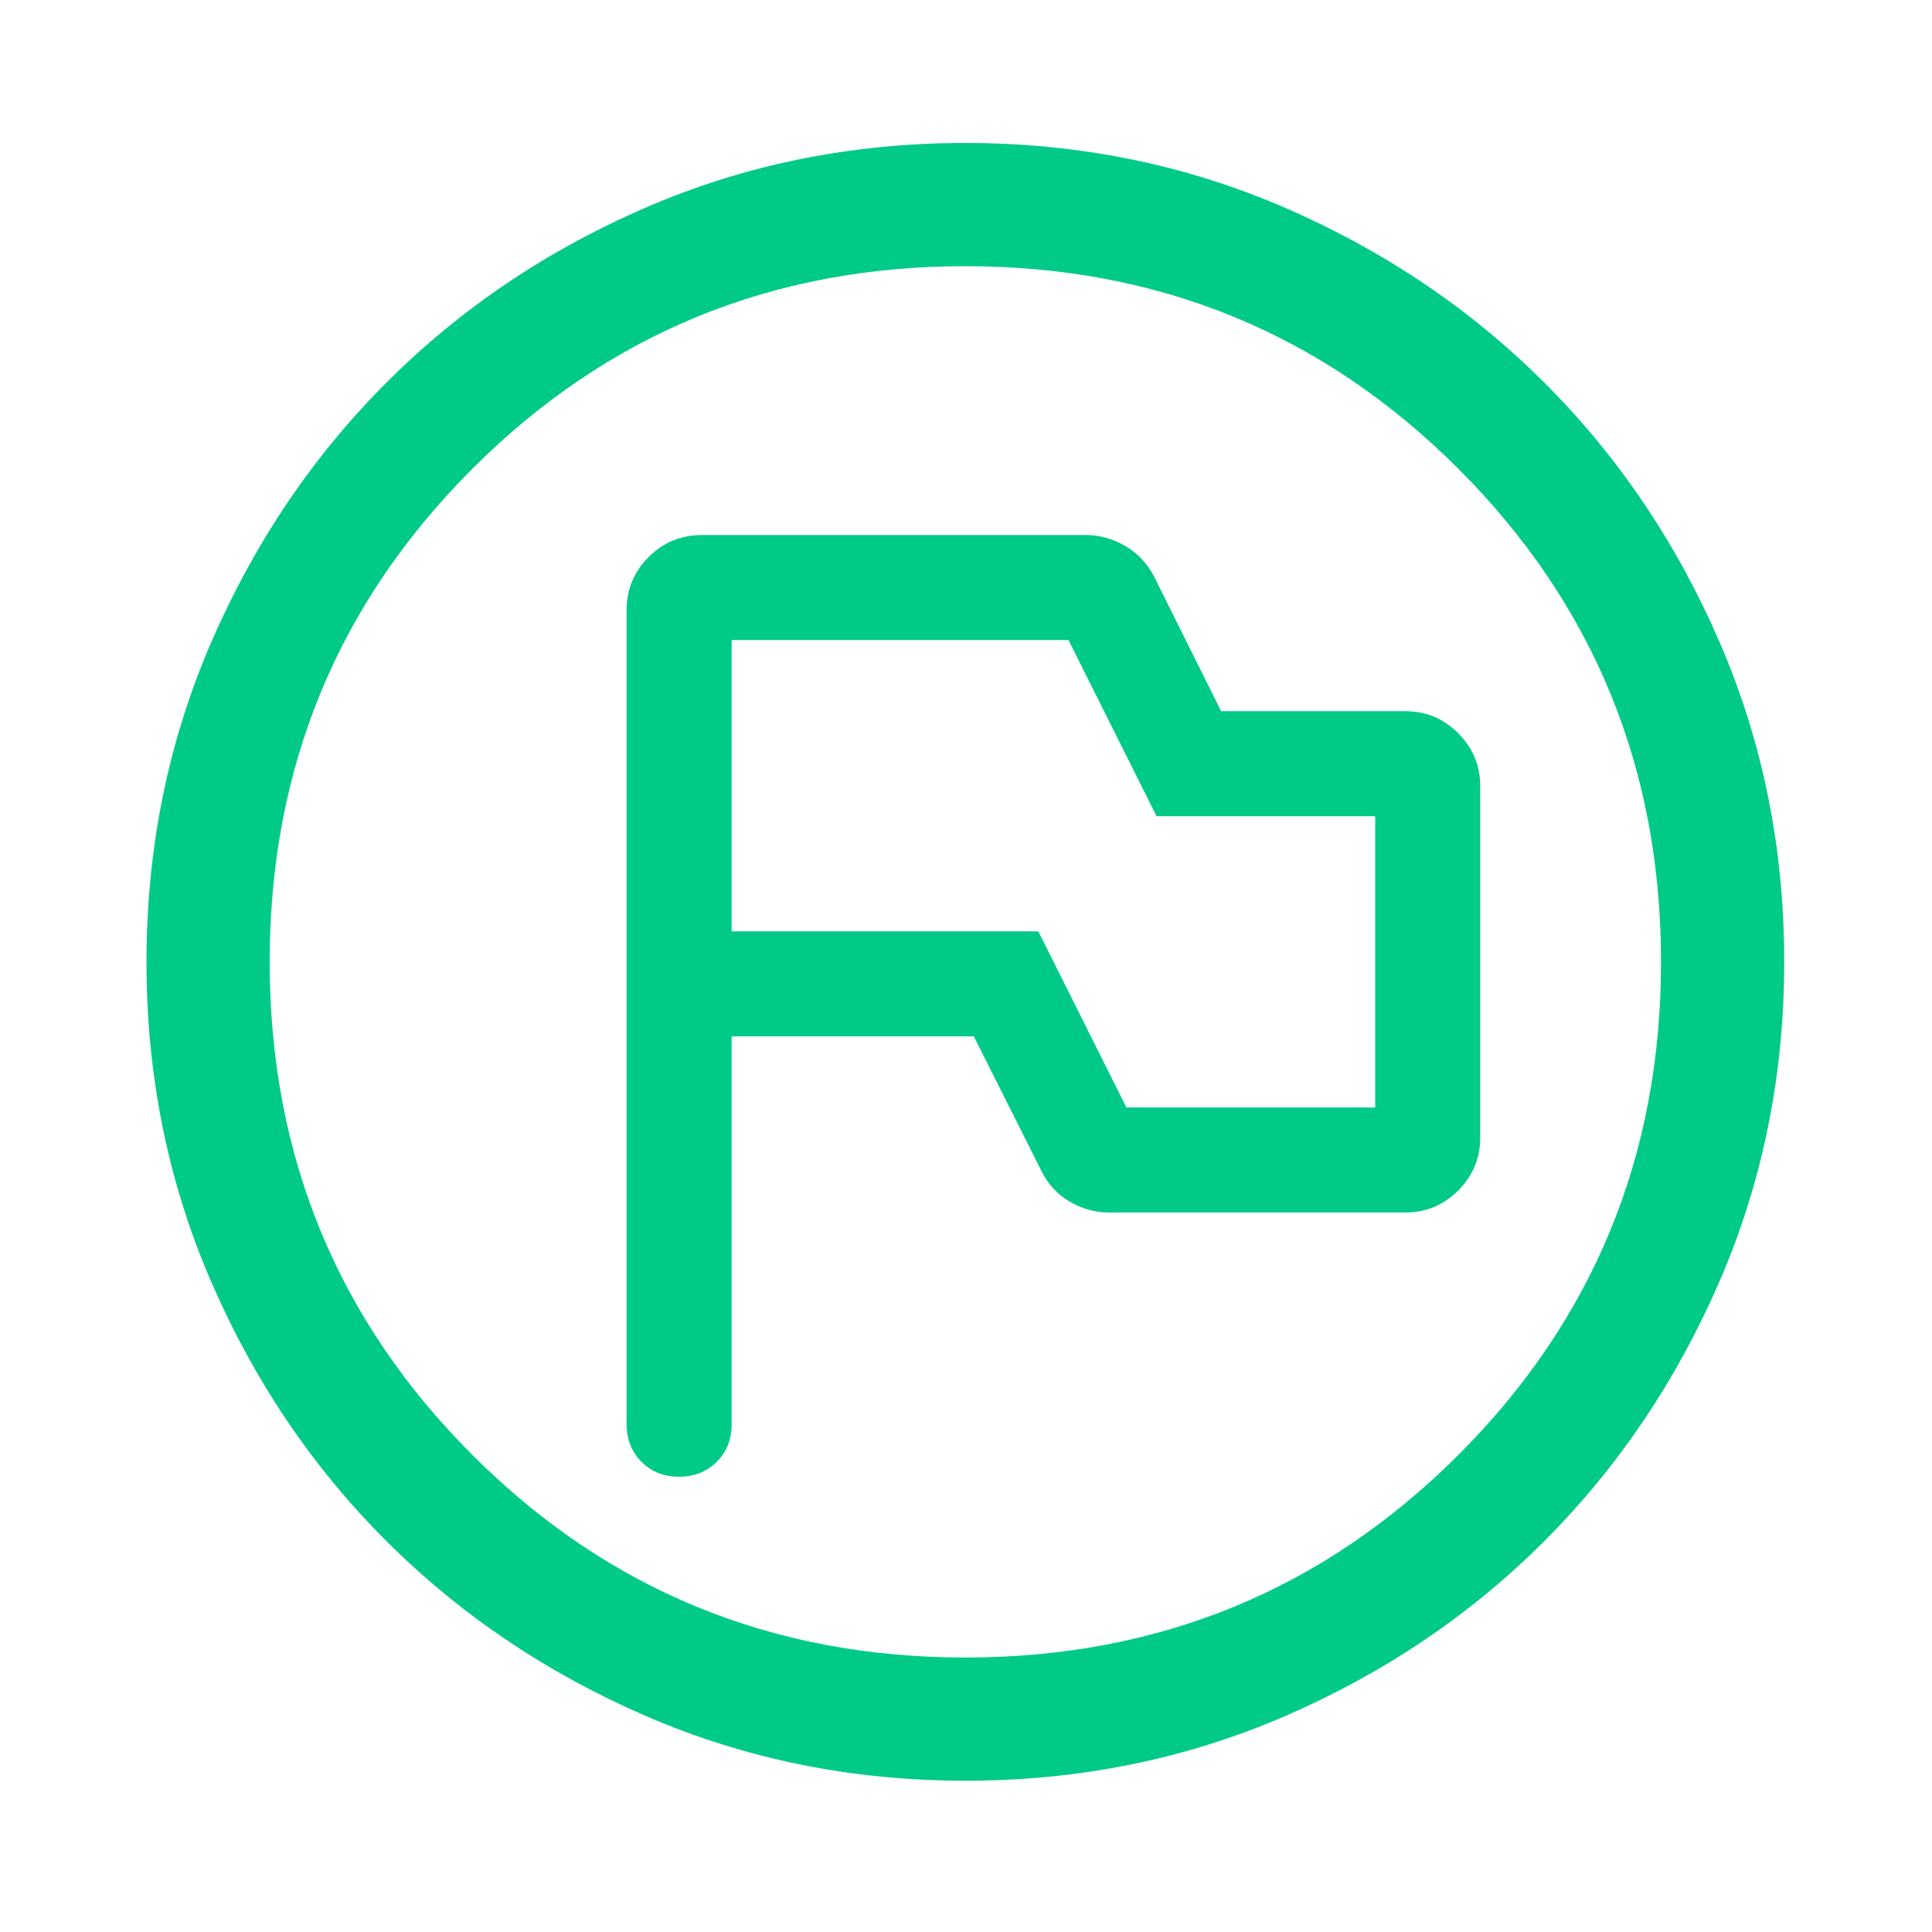 <svg xmlns="http://www.w3.org/2000/svg" xmlns:xlink="http://www.w3.org/1999/xlink" width="1080" zoomAndPan="magnify" viewBox="0 0 810 810" height="1080" preserveAspectRatio="xMidYMid meet" version="1.0"><defs><clipPath id="d715f4008a"><path d="M 61 60.031 L 749 60.031 L 749 747 L 61 747 Z M 61 60.031 " clip-rule="nonzero"/></clipPath></defs><g clip-path="url(#d715f4008a)"><path fill="#00ca88" d="M 306.746 434.508 L 408.285 434.508 L 436.578 490.844 C 439.297 496.406 443.258 500.715 448.457 503.77 C 453.652 506.828 459.207 508.355 465.121 508.355 L 589.176 508.355 C 597.809 508.355 605.203 505.281 611.355 499.133 C 617.516 492.988 620.598 485.527 620.598 476.758 L 620.598 329.59 C 620.598 320.957 617.516 313.562 611.355 307.406 C 605.203 301.246 597.809 298.168 589.176 298.168 L 511.969 298.168 L 483.812 241.617 C 480.988 236.195 476.977 231.961 471.777 228.906 C 466.574 225.848 461.094 224.32 455.324 224.32 L 294.309 224.32 C 285.539 224.32 278.082 227.398 271.934 233.559 C 265.785 239.715 262.711 247.109 262.711 255.742 L 262.711 597.113 C 262.711 603.469 264.793 608.727 268.953 612.887 C 273.105 617.047 278.359 619.129 284.711 619.129 C 291.066 619.129 296.328 617.047 300.496 612.887 C 304.66 608.727 306.746 603.469 306.746 597.113 Z M 472.254 464.324 L 435.332 390.477 L 306.746 390.477 L 306.746 268.352 L 447.977 268.352 L 484.902 342.199 L 576.566 342.199 L 576.566 464.324 Z M 404.812 746.578 C 357.281 746.578 312.664 737.562 270.965 719.523 C 229.273 701.484 192.934 676.996 161.949 646.055 C 130.961 615.105 106.461 578.801 88.441 537.137 C 70.422 495.48 61.414 450.883 61.414 403.344 C 61.414 355.812 70.434 311.195 88.469 269.496 C 106.508 227.801 130.996 191.465 161.938 160.477 C 192.887 129.492 229.191 104.992 270.855 86.973 C 312.512 68.953 357.109 59.945 404.648 59.945 C 452.18 59.945 496.797 68.961 538.496 87 C 580.191 105.035 616.527 129.527 647.516 160.469 C 678.5 191.418 703 227.723 721.02 269.387 C 739.039 311.043 748.047 355.641 748.047 403.18 C 748.047 450.711 739.031 495.328 720.992 537.027 C 702.957 578.719 678.465 615.059 647.523 646.047 C 616.574 677.031 580.27 701.531 538.609 719.551 C 496.953 737.57 452.352 746.578 404.812 746.578 Z M 404.723 694.922 C 485.887 694.922 554.789 666.609 611.43 609.98 C 668.07 553.344 696.391 484.441 696.391 403.27 C 696.391 322.105 668.078 253.203 611.449 196.562 C 554.812 139.922 485.91 111.602 404.738 111.602 C 323.574 111.602 254.672 139.914 198.031 196.543 C 141.391 253.18 113.07 322.082 113.07 403.254 C 113.07 484.418 141.383 553.32 198.012 609.961 C 254.648 666.602 323.551 694.922 404.723 694.922 Z M 404.73 403.262 Z M 404.73 403.262 " fill-opacity="1" fill-rule="nonzero"/></g></svg>